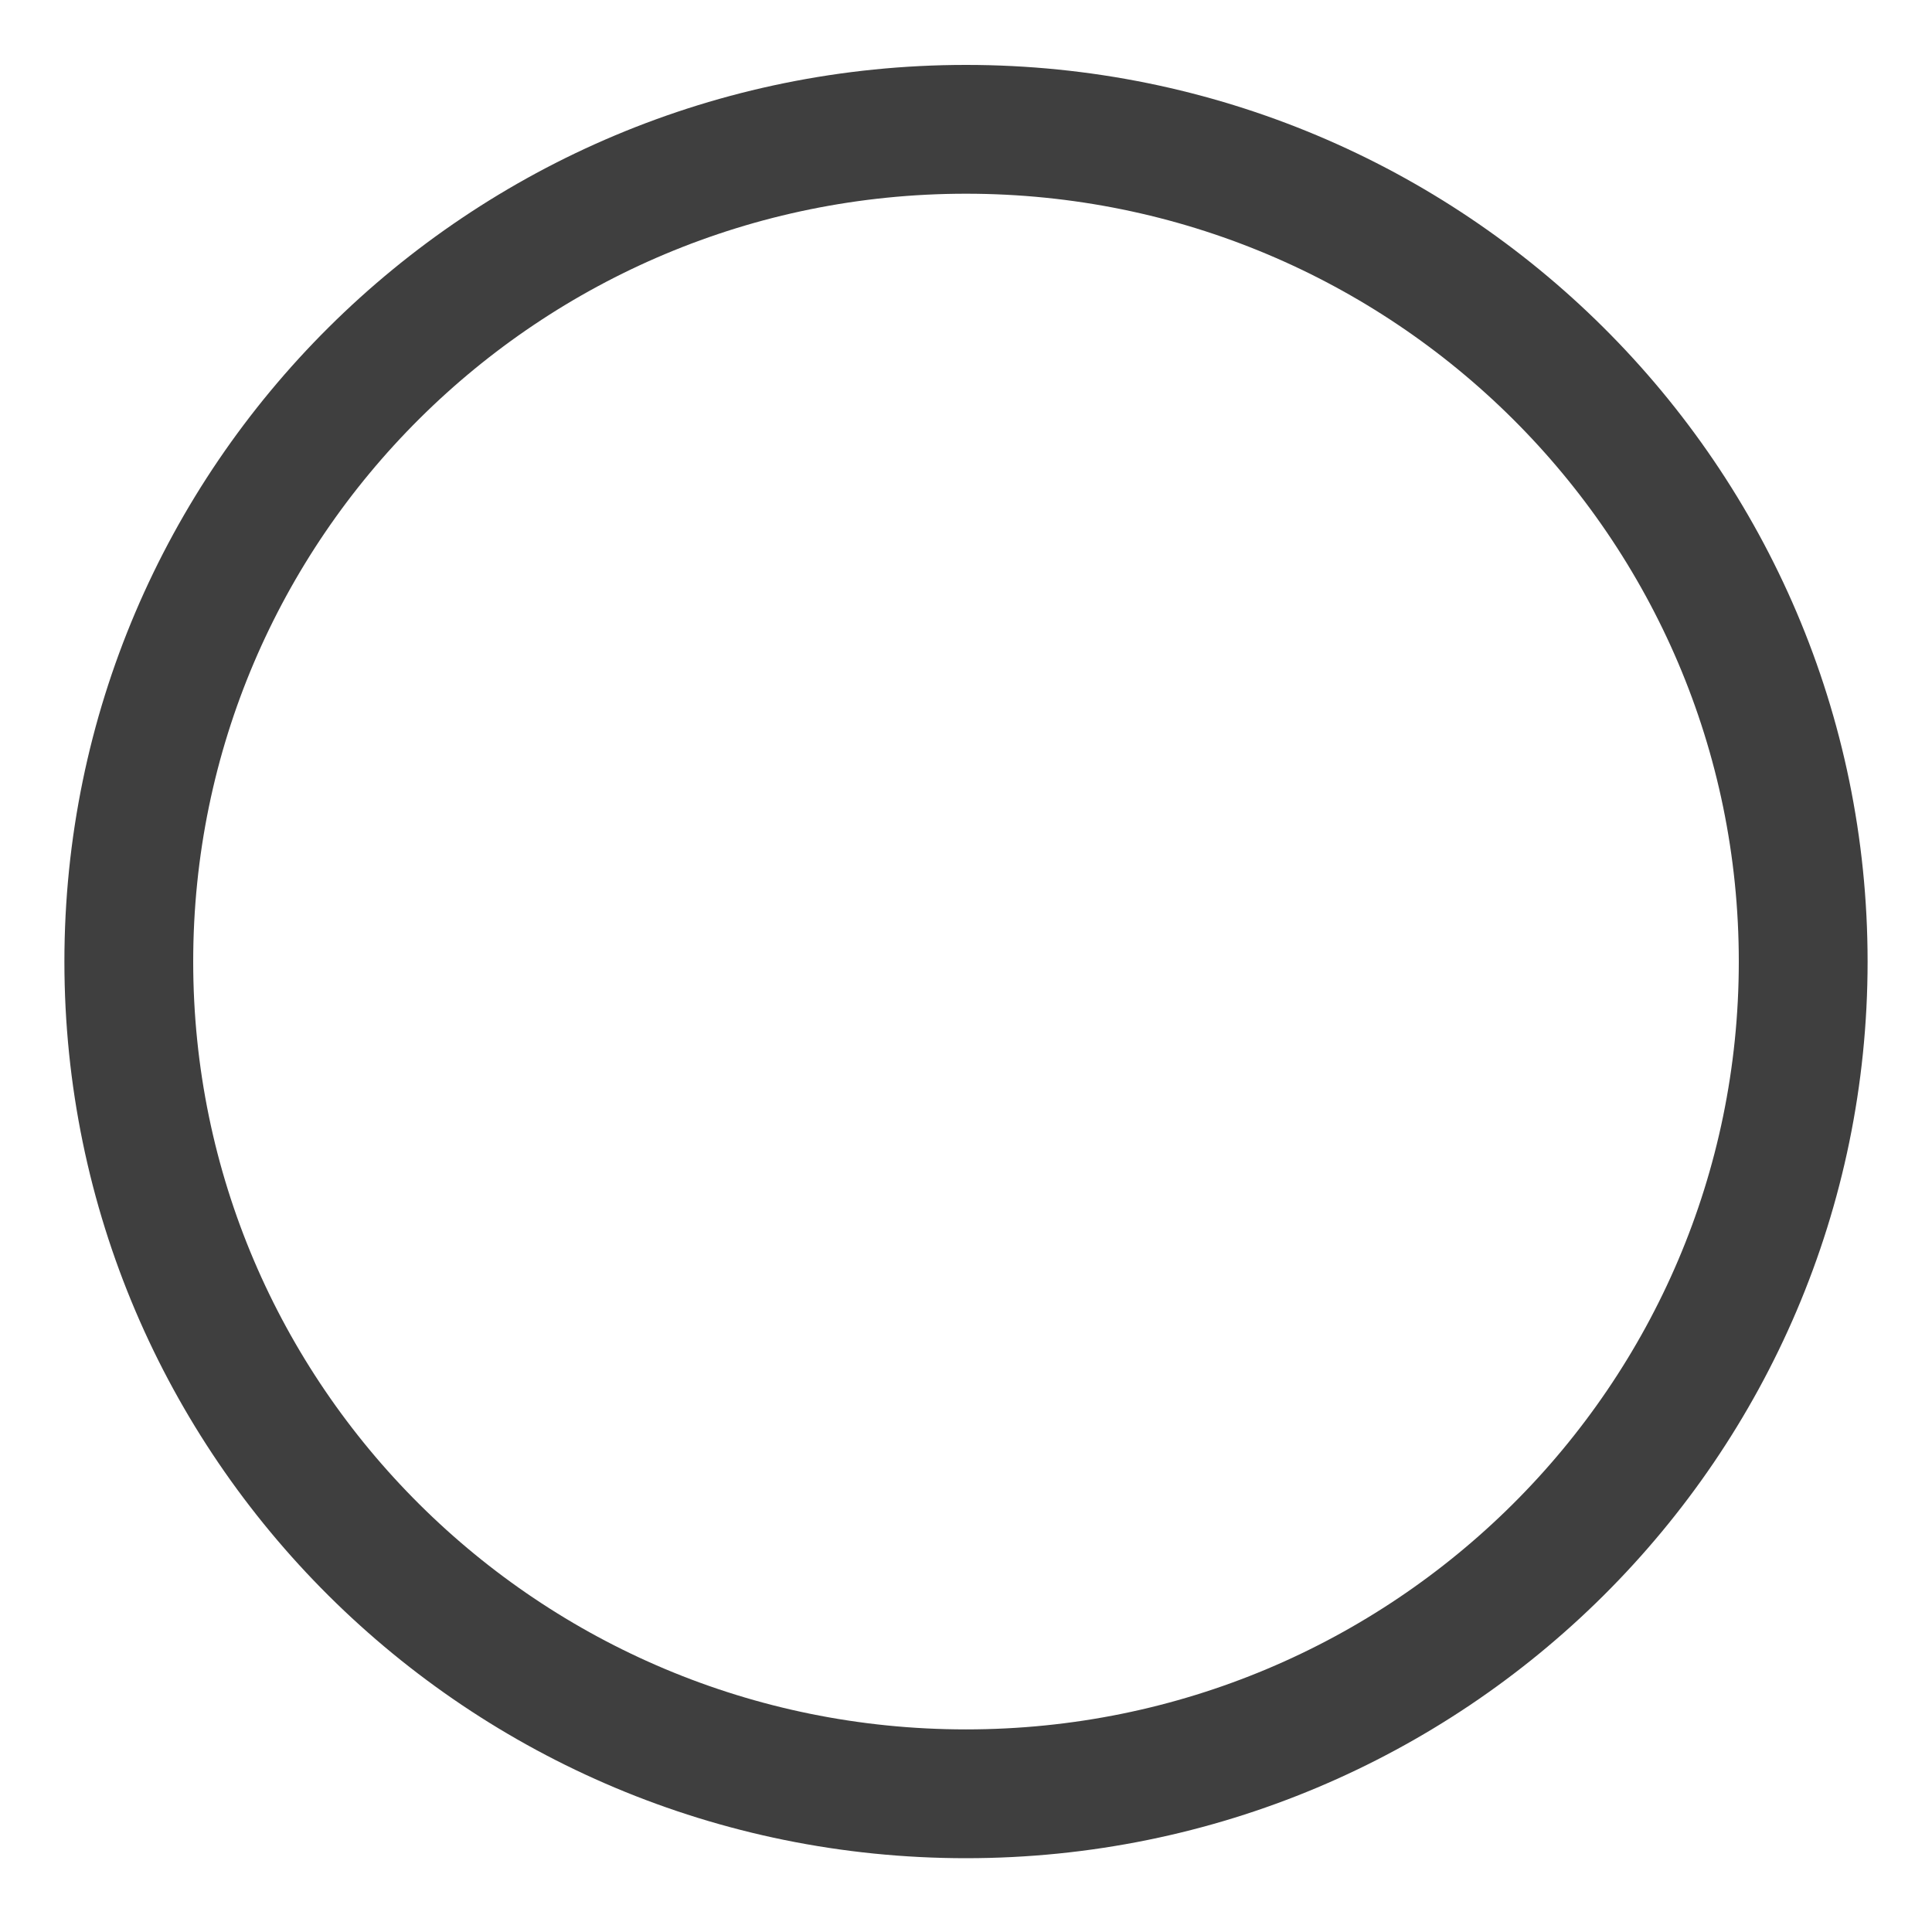 <?xml version="1.0" encoding="UTF-8" standalone="no"?>
<svg width="15px" height="15px" viewBox="0 0 15 15" version="1.1" xmlns="http://www.w3.org/2000/svg" xmlns:xlink="http://www.w3.org/1999/xlink" xmlns:sketch="http://www.bohemiancoding.com/sketch/ns">
    <!-- Generator: Sketch 3.3 (11970) - http://www.bohemiancoding.com/sketch -->
    <title>Stroke 1</title>
    <desc>Created with Sketch.</desc>
    <defs></defs>
    <g id="Page-1" stroke="none" stroke-width="1" fill="none" fill-rule="evenodd" sketch:type="MSPage">
        <g id="ExpertPicto-2" sketch:type="MSLayerGroup" transform="translate(1, 1)" stroke="#3F3F3F">
            <g id="Imported-Layers" sketch:type="MSShapeGroup">
                <path d="M13,6.466 C13,10.033 10.09,12.927 6.5,12.927 C2.91,12.927 0,10.033 0,6.466 C0,2.897 2.91,0.004 6.5,0.004 C10.09,0.004 13,2.897 13,6.466 L13,6.466 Z" id="Stroke-1"></path>
            </g>
        </g>
    </g>
</svg>